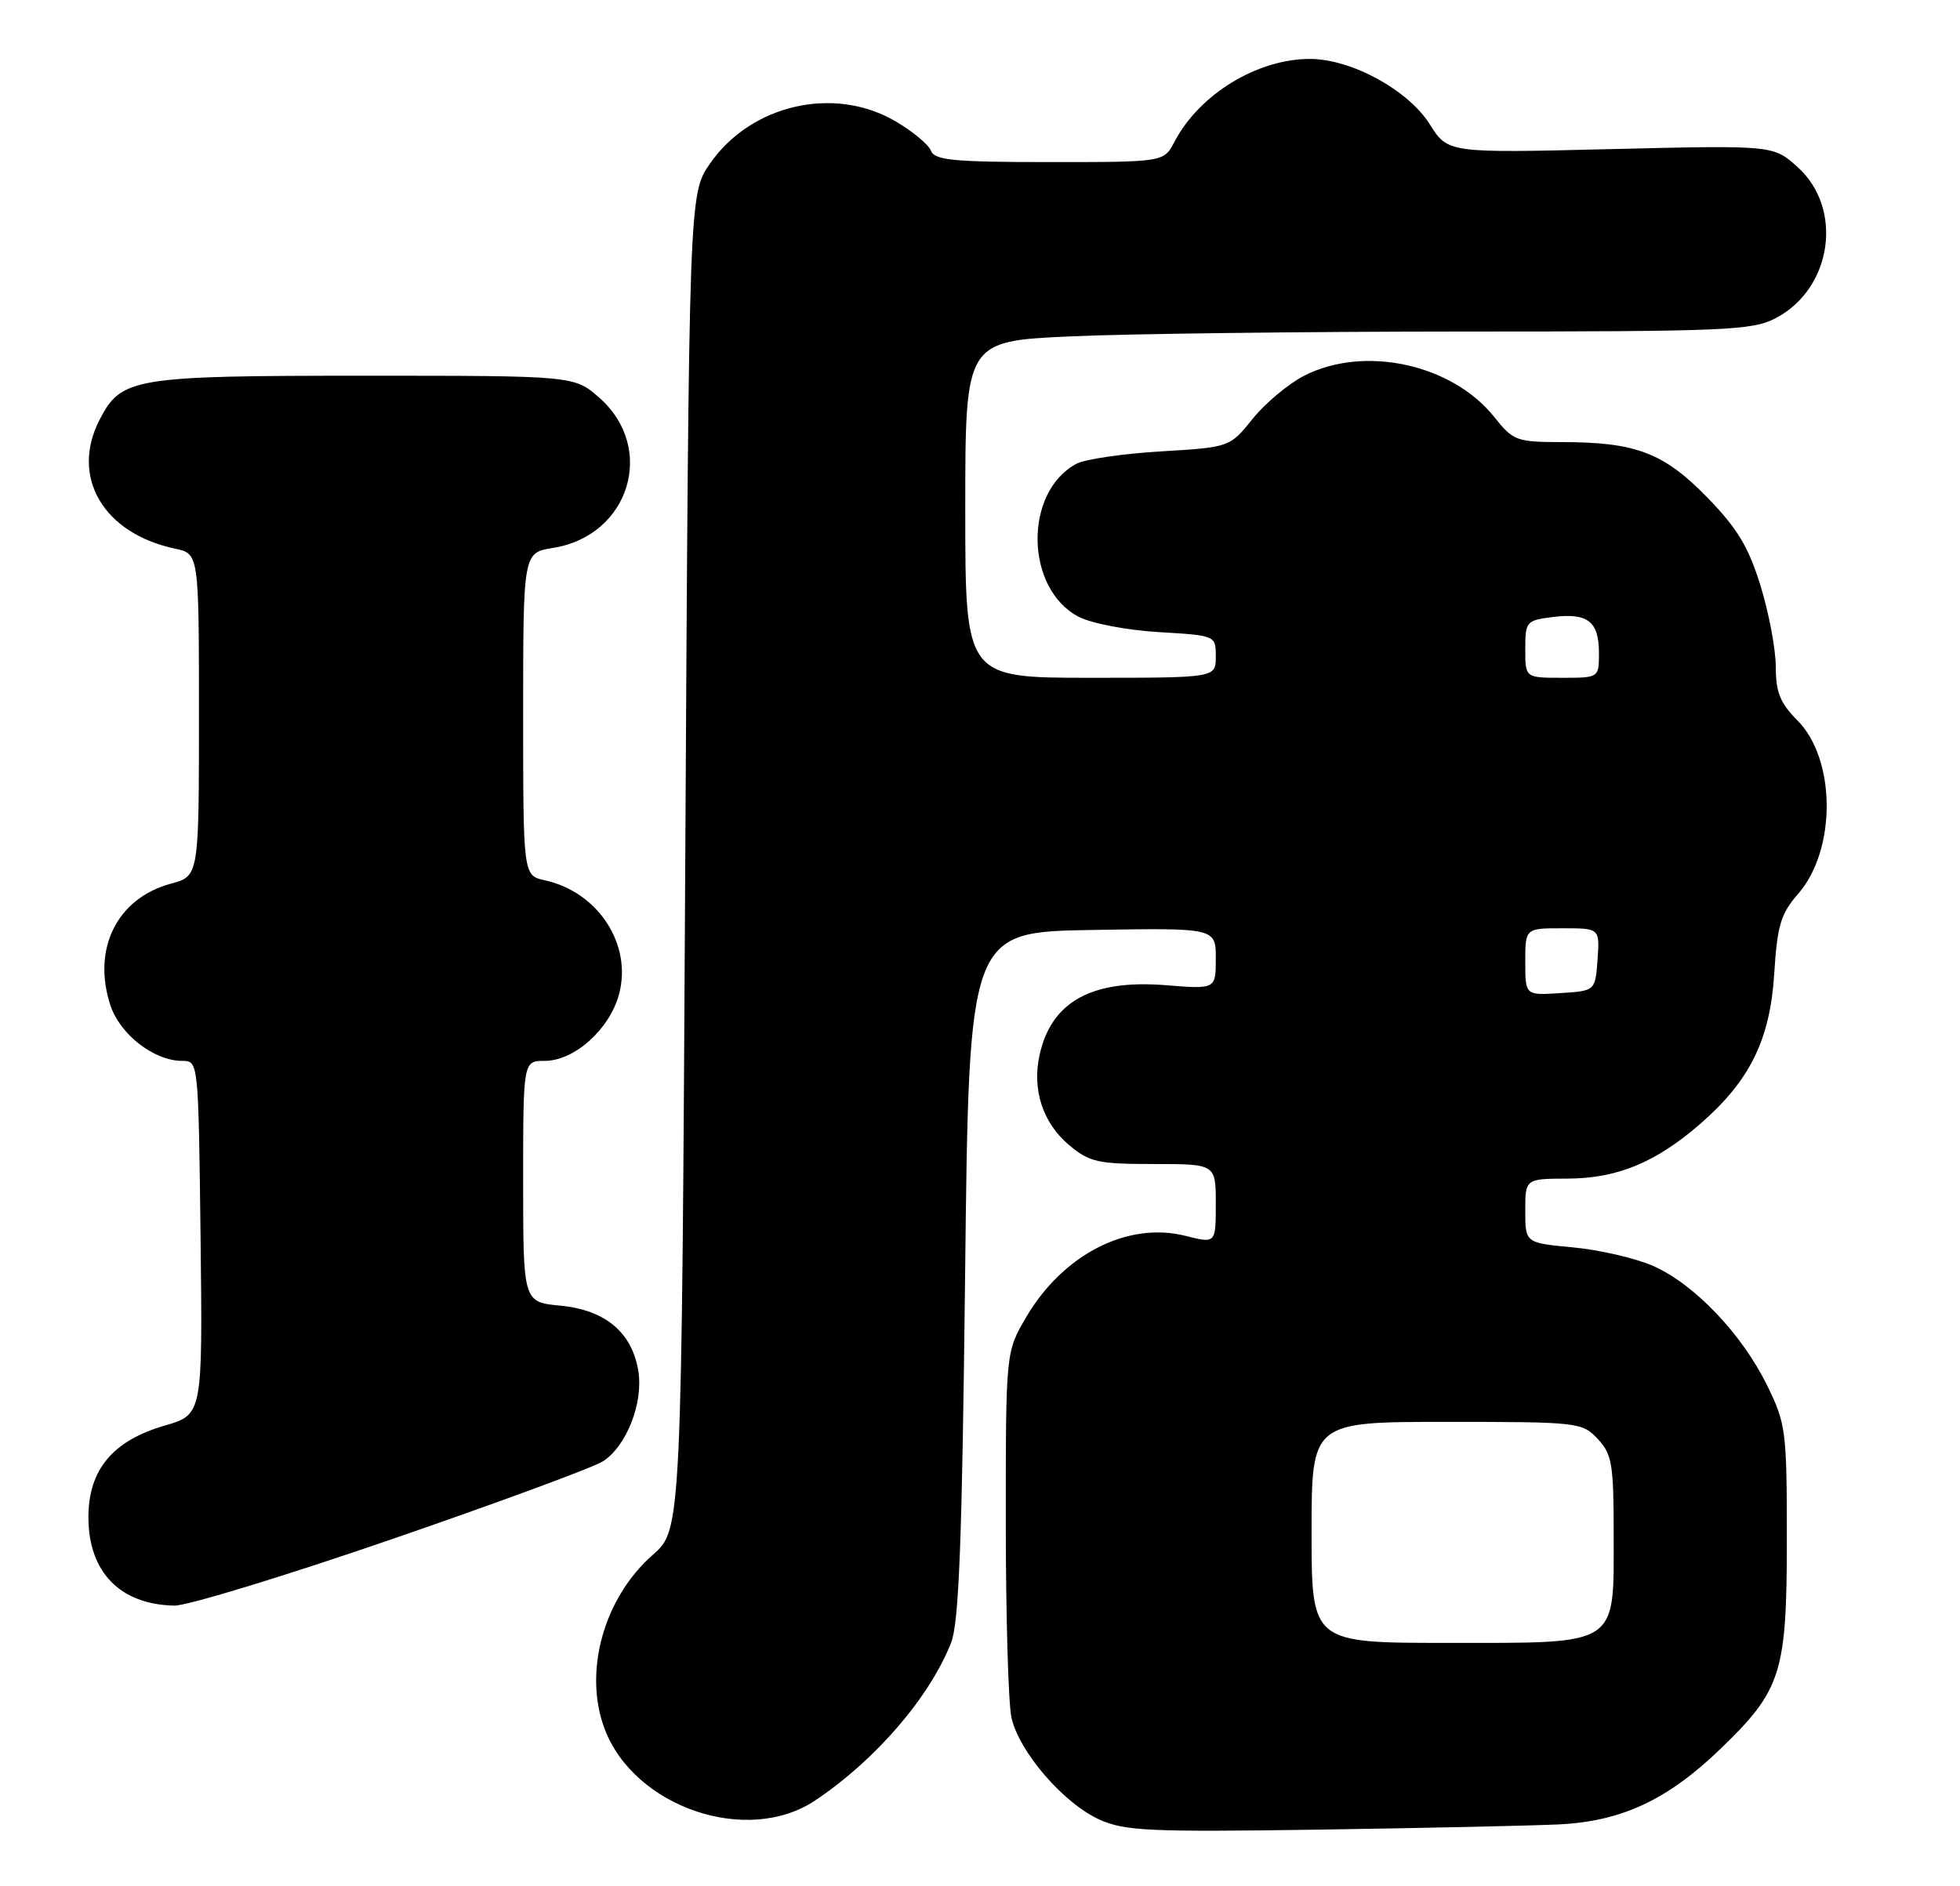 <?xml version="1.0" encoding="UTF-8" standalone="no"?>
<!DOCTYPE svg PUBLIC "-//W3C//DTD SVG 1.1//EN" "http://www.w3.org/Graphics/SVG/1.1/DTD/svg11.dtd" >
<svg xmlns="http://www.w3.org/2000/svg" xmlns:xlink="http://www.w3.org/1999/xlink" version="1.1" viewBox="0 0 266 256">
 <g >
 <path fill="currentColor"
d=" M 211.50 247.64 C 220.05 247.24 226.31 244.32 233.53 237.35 C 241.76 229.41 242.50 227.07 242.50 209.00 C 242.50 194.18 242.38 193.26 239.80 188.00 C 236.38 181.05 229.94 174.30 224.37 171.84 C 221.99 170.79 217.12 169.66 213.53 169.32 C 207.00 168.71 207.00 168.71 207.00 164.36 C 207.00 160.00 207.00 160.00 212.75 159.98 C 219.50 159.95 224.70 157.80 230.76 152.54 C 237.50 146.67 240.23 141.12 240.79 132.14 C 241.20 125.61 241.67 124.04 244.03 121.33 C 249.25 115.35 249.19 103.03 243.91 97.76 C 241.60 95.44 241.00 93.96 241.00 90.53 C 241.00 88.15 240.07 83.20 238.93 79.51 C 237.29 74.21 235.78 71.71 231.68 67.50 C 225.79 61.46 221.99 60.01 212.00 60.01 C 205.81 60.00 205.37 59.84 202.80 56.61 C 197.05 49.41 185.18 46.83 177.01 50.99 C 174.86 52.09 171.71 54.73 170.00 56.85 C 166.90 60.71 166.90 60.71 157.54 61.27 C 152.40 61.58 147.25 62.33 146.09 62.95 C 138.91 66.79 139.10 79.91 146.39 83.72 C 148.13 84.62 152.92 85.54 157.25 85.80 C 165.00 86.26 165.00 86.26 165.00 89.13 C 165.00 92.00 165.00 92.00 148.00 92.00 C 131.00 92.00 131.00 92.00 131.00 69.16 C 131.00 46.31 131.00 46.31 145.25 45.66 C 153.09 45.30 177.06 45.01 198.52 45.00 C 234.42 45.00 237.81 44.85 241.02 43.17 C 248.68 39.13 250.22 28.27 243.92 22.64 C 240.64 19.71 240.64 19.71 218.57 20.24 C 196.50 20.78 196.50 20.78 194.04 16.87 C 191.10 12.21 183.39 8.00 177.77 8.00 C 170.61 8.00 162.75 12.81 159.39 19.25 C 157.95 22.00 157.95 22.00 142.44 22.00 C 129.46 22.00 126.84 21.75 126.35 20.47 C 126.03 19.63 123.87 17.83 121.54 16.47 C 113.22 11.59 101.94 14.16 96.36 22.20 C 93.50 26.33 93.50 26.33 93.00 116.98 C 92.50 207.62 92.50 207.62 88.59 211.05 C 81.92 216.91 79.14 226.96 82.06 234.68 C 86.08 245.32 101.41 250.54 110.61 244.40 C 118.79 238.94 126.13 230.43 129.07 223.00 C 130.15 220.27 130.57 209.26 130.98 173.00 C 131.50 126.50 131.50 126.50 148.25 126.23 C 165.00 125.95 165.00 125.95 165.00 130.11 C 165.00 134.27 165.00 134.27 158.25 133.73 C 148.18 132.92 142.69 135.94 141.09 143.18 C 140.04 147.89 141.52 152.42 145.08 155.42 C 147.85 157.75 148.98 158.00 156.58 158.00 C 165.00 158.00 165.00 158.00 165.00 163.39 C 165.00 168.79 165.00 168.79 160.93 167.76 C 153.08 165.76 144.30 170.23 139.27 178.78 C 136.50 183.50 136.50 183.50 136.50 206.50 C 136.50 219.15 136.84 231.11 137.26 233.09 C 138.26 237.74 144.34 244.80 149.25 247.00 C 152.66 248.53 156.09 248.68 178.80 248.35 C 192.94 248.14 207.65 247.82 211.50 247.64 Z  M 53.16 208.93 C 67.65 203.94 80.55 199.18 81.83 198.35 C 85.03 196.29 87.33 190.42 86.63 186.10 C 85.78 180.86 82.16 177.82 76.09 177.23 C 71.00 176.75 71.00 176.75 71.00 160.37 C 71.00 144.00 71.00 144.00 73.92 144.00 C 77.95 144.00 82.73 139.72 84.01 134.96 C 85.83 128.22 81.19 121.08 73.95 119.49 C 71.00 118.84 71.00 118.84 71.00 96.93 C 71.00 75.02 71.00 75.02 75.06 74.37 C 85.44 72.72 89.10 60.81 81.34 53.99 C 77.93 51.00 77.93 51.00 49.42 51.00 C 18.09 51.00 16.46 51.27 13.52 56.97 C 9.51 64.72 14.01 72.41 23.75 74.47 C 27.00 75.16 27.00 75.16 27.00 97.04 C 27.00 118.92 27.00 118.92 23.18 119.95 C 15.88 121.92 12.46 128.81 14.99 136.47 C 16.30 140.43 20.90 143.99 24.72 144.00 C 26.93 144.00 26.93 144.00 27.22 168.00 C 27.50 192.01 27.50 192.01 22.34 193.51 C 15.29 195.55 12.00 199.51 12.00 205.94 C 12.00 213.38 16.28 217.79 23.66 217.94 C 25.40 217.97 38.67 213.92 53.16 208.93 Z  M 178.00 208.00 C 178.00 193.00 178.00 193.00 196.33 193.00 C 214.19 193.00 214.71 193.06 216.83 195.31 C 218.78 197.39 219.00 198.72 219.00 208.31 C 219.00 223.59 219.91 223.00 196.50 223.00 C 178.00 223.00 178.00 223.00 178.00 208.00 Z  M 207.00 130.55 C 207.00 126.00 207.00 126.00 212.06 126.00 C 217.11 126.00 217.11 126.00 216.81 130.25 C 216.50 134.50 216.50 134.50 211.75 134.80 C 207.00 135.11 207.00 135.11 207.00 130.55 Z  M 207.00 88.11 C 207.00 84.36 207.14 84.20 210.75 83.75 C 215.47 83.16 217.00 84.35 217.00 88.62 C 217.00 92.00 217.00 92.00 212.00 92.00 C 207.00 92.00 207.00 92.00 207.00 88.11 Z "/>
</g>
</svg>